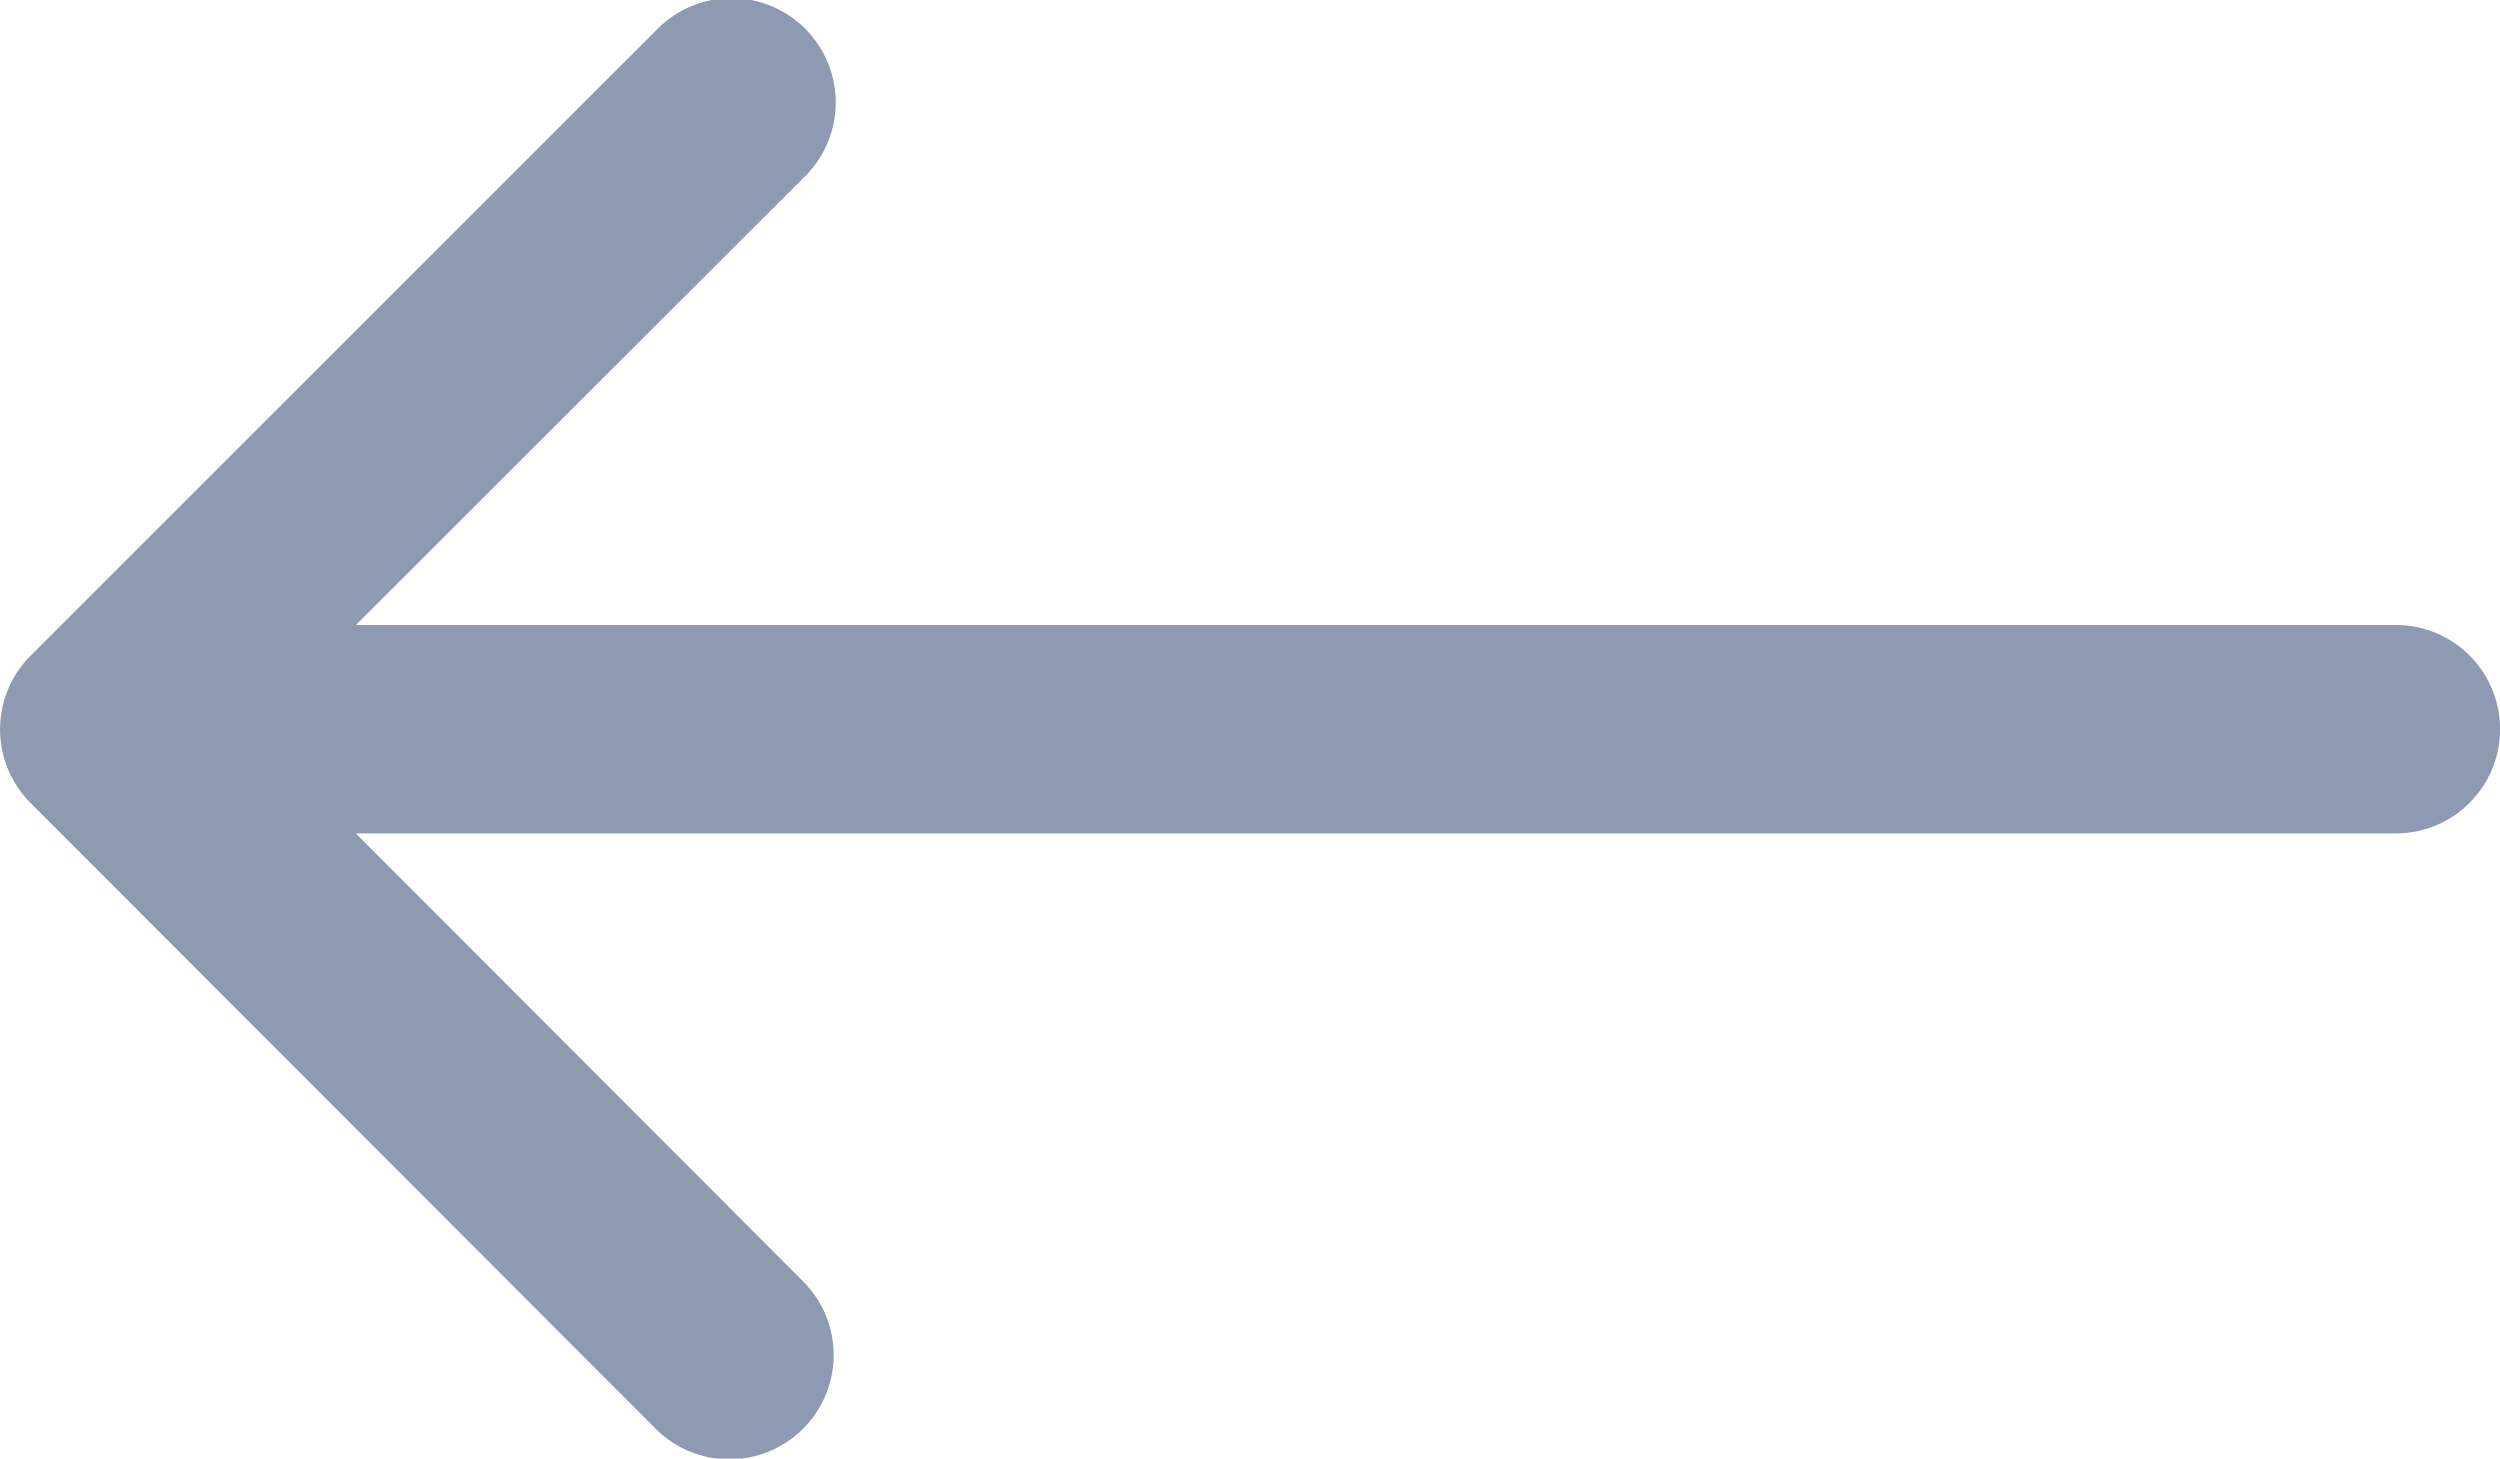 <svg xmlns="http://www.w3.org/2000/svg" width="15.008" height="8.756" viewBox="0 0 15.008 8.756">
  <g id="arrow-left" transform="translate(0)">
    <path id="Path_723" data-name="Path 723" d="M9.319,18.7a.625.625,0,0,0,0-.885L6.009,14.5,9.32,11.192a.626.626,0,1,0-.885-.885L4.682,14.059a.625.625,0,0,0,0,.885L8.434,18.7a.625.625,0,0,0,.885,0Z" transform="translate(-4.498 -10.123)" fill="#8d9ab2" fill-rule="evenodd"/>
    <path id="Path_724" data-name="Path 724" d="M5.625,17.5a.625.625,0,0,0,.625.625H19.382a.625.625,0,1,0,0-1.251H6.25A.625.625,0,0,0,5.625,17.5Z" transform="translate(-4.999 -13.122)" fill="#8d9ab2" fill-rule="evenodd"/>
  </g>
</svg>
